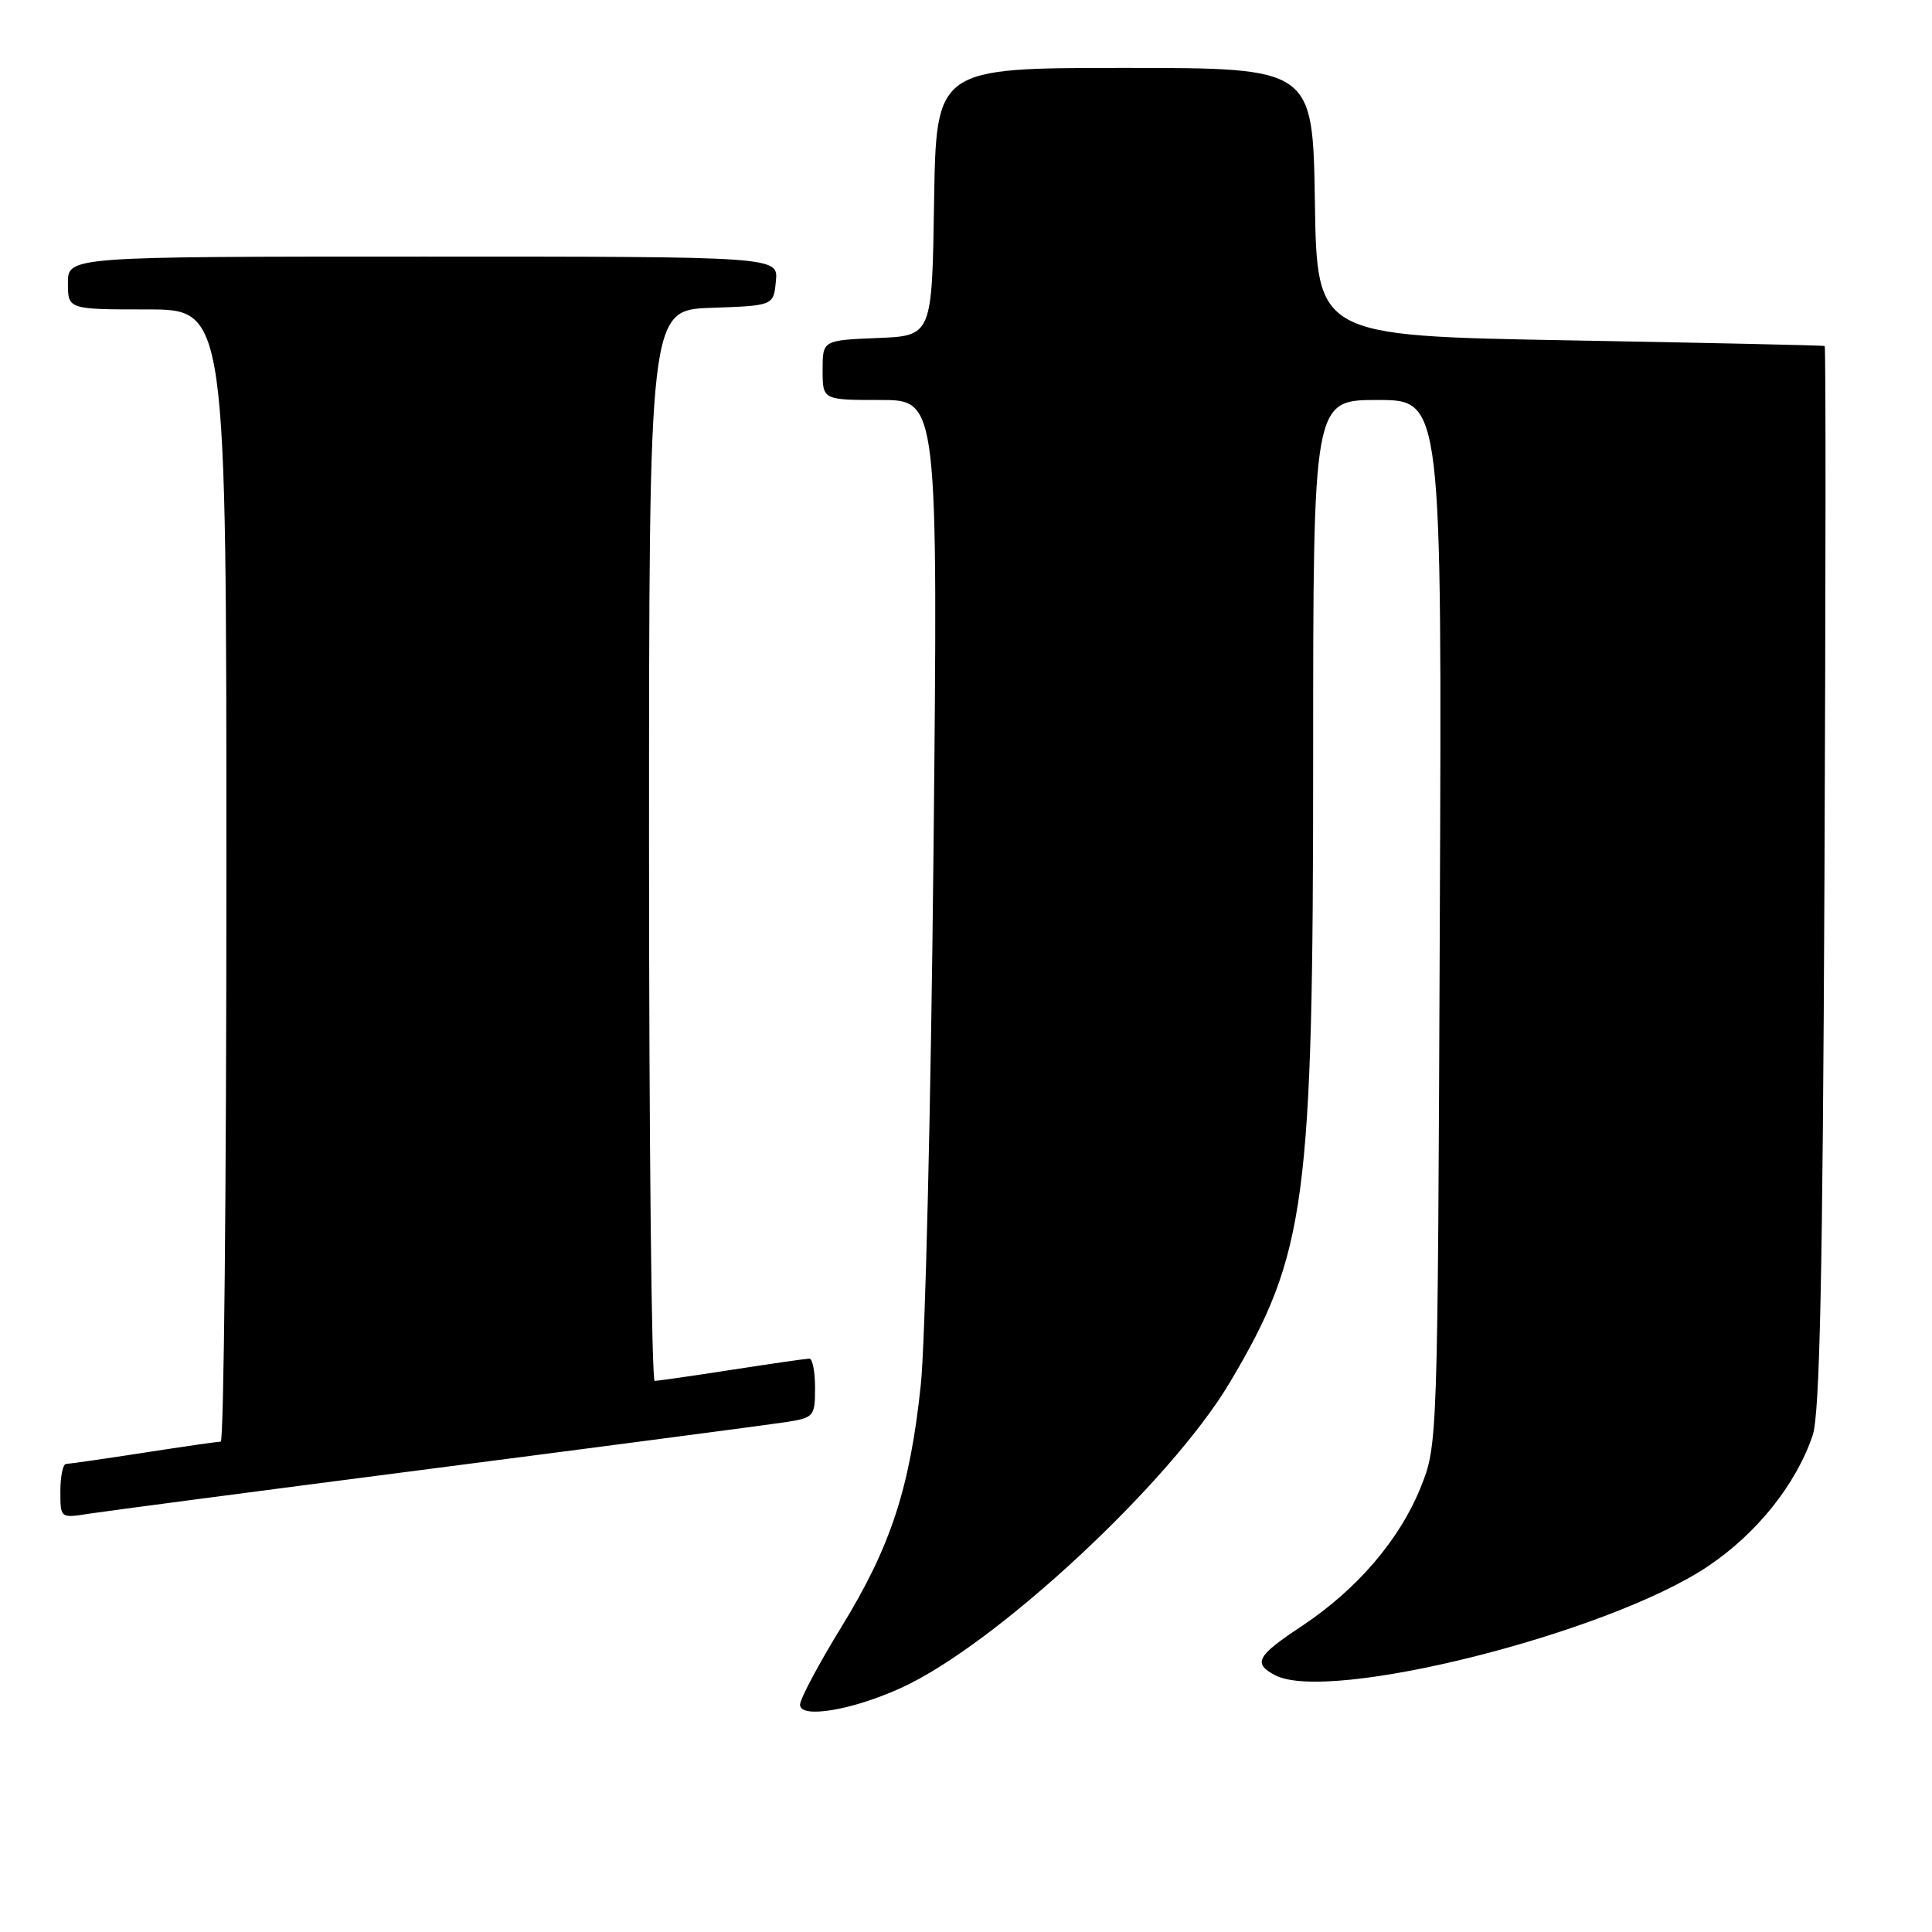 <?xml version="1.0" encoding="UTF-8" standalone="no"?>
<!DOCTYPE svg PUBLIC "-//W3C//DTD SVG 1.1//EN" "http://www.w3.org/Graphics/SVG/1.1/DTD/svg11.dtd" >
<svg xmlns="http://www.w3.org/2000/svg" xmlns:xlink="http://www.w3.org/1999/xlink" version="1.1" viewBox="0 0 256 256">
 <g >
 <path fill="currentColor"
d=" M 119.50 223.61 C 132.03 217.86 155.12 196.38 162.96 183.18 C 173.09 166.13 174.00 159.31 174.00 100.37 C 174.00 53.00 174.00 53.00 182.53 53.00 C 191.07 53.00 191.07 53.00 190.78 122.25 C 190.50 191.50 190.50 191.50 188.22 197.15 C 185.42 204.06 179.80 210.61 172.50 215.46 C 166.52 219.42 165.99 220.39 168.93 221.96 C 175.99 225.74 212.89 216.49 226.22 207.60 C 232.75 203.25 237.97 196.74 240.19 190.18 C 241.13 187.42 241.52 169.00 241.75 116.25 C 241.92 77.61 241.94 45.93 241.78 45.85 C 241.63 45.76 226.43 45.43 208.00 45.10 C 174.50 44.50 174.50 44.50 174.23 26.75 C 173.95 9.00 173.95 9.00 149.00 9.00 C 124.05 9.00 124.05 9.00 123.77 26.75 C 123.50 44.50 123.50 44.50 116.25 44.79 C 109.00 45.09 109.00 45.09 109.00 49.04 C 109.00 53.00 109.00 53.00 116.65 53.00 C 124.30 53.00 124.30 53.00 123.69 113.25 C 123.35 146.39 122.60 178.00 122.01 183.50 C 120.57 197.18 118.03 204.92 111.54 215.50 C 108.50 220.45 106.01 225.12 106.01 225.88 C 106.00 227.78 112.96 226.61 119.50 223.61 Z  M 58.00 194.50 C 81.38 191.48 102.19 188.74 104.25 188.42 C 107.84 187.85 108.00 187.66 108.00 183.91 C 108.00 181.76 107.66 180.01 107.25 180.02 C 106.84 180.03 102.22 180.69 97.00 181.50 C 91.78 182.31 87.16 182.97 86.75 182.98 C 86.34 182.99 86.00 151.07 86.00 112.04 C 86.00 41.08 86.00 41.08 94.25 40.79 C 102.50 40.50 102.50 40.50 102.81 37.25 C 103.13 34.00 103.13 34.00 56.06 34.00 C 9.00 34.00 9.00 34.00 9.00 37.50 C 9.00 41.00 9.00 41.00 19.50 41.00 C 30.00 41.00 30.00 41.00 30.00 116.00 C 30.00 157.25 29.66 191.01 29.25 191.02 C 28.84 191.03 24.23 191.69 19.00 192.50 C 13.78 193.31 9.16 193.97 8.75 193.98 C 8.34 193.99 8.00 195.61 8.00 197.59 C 8.00 201.17 8.00 201.18 11.75 200.58 C 13.81 200.26 34.62 197.52 58.00 194.50 Z "/>
</g>
</svg>